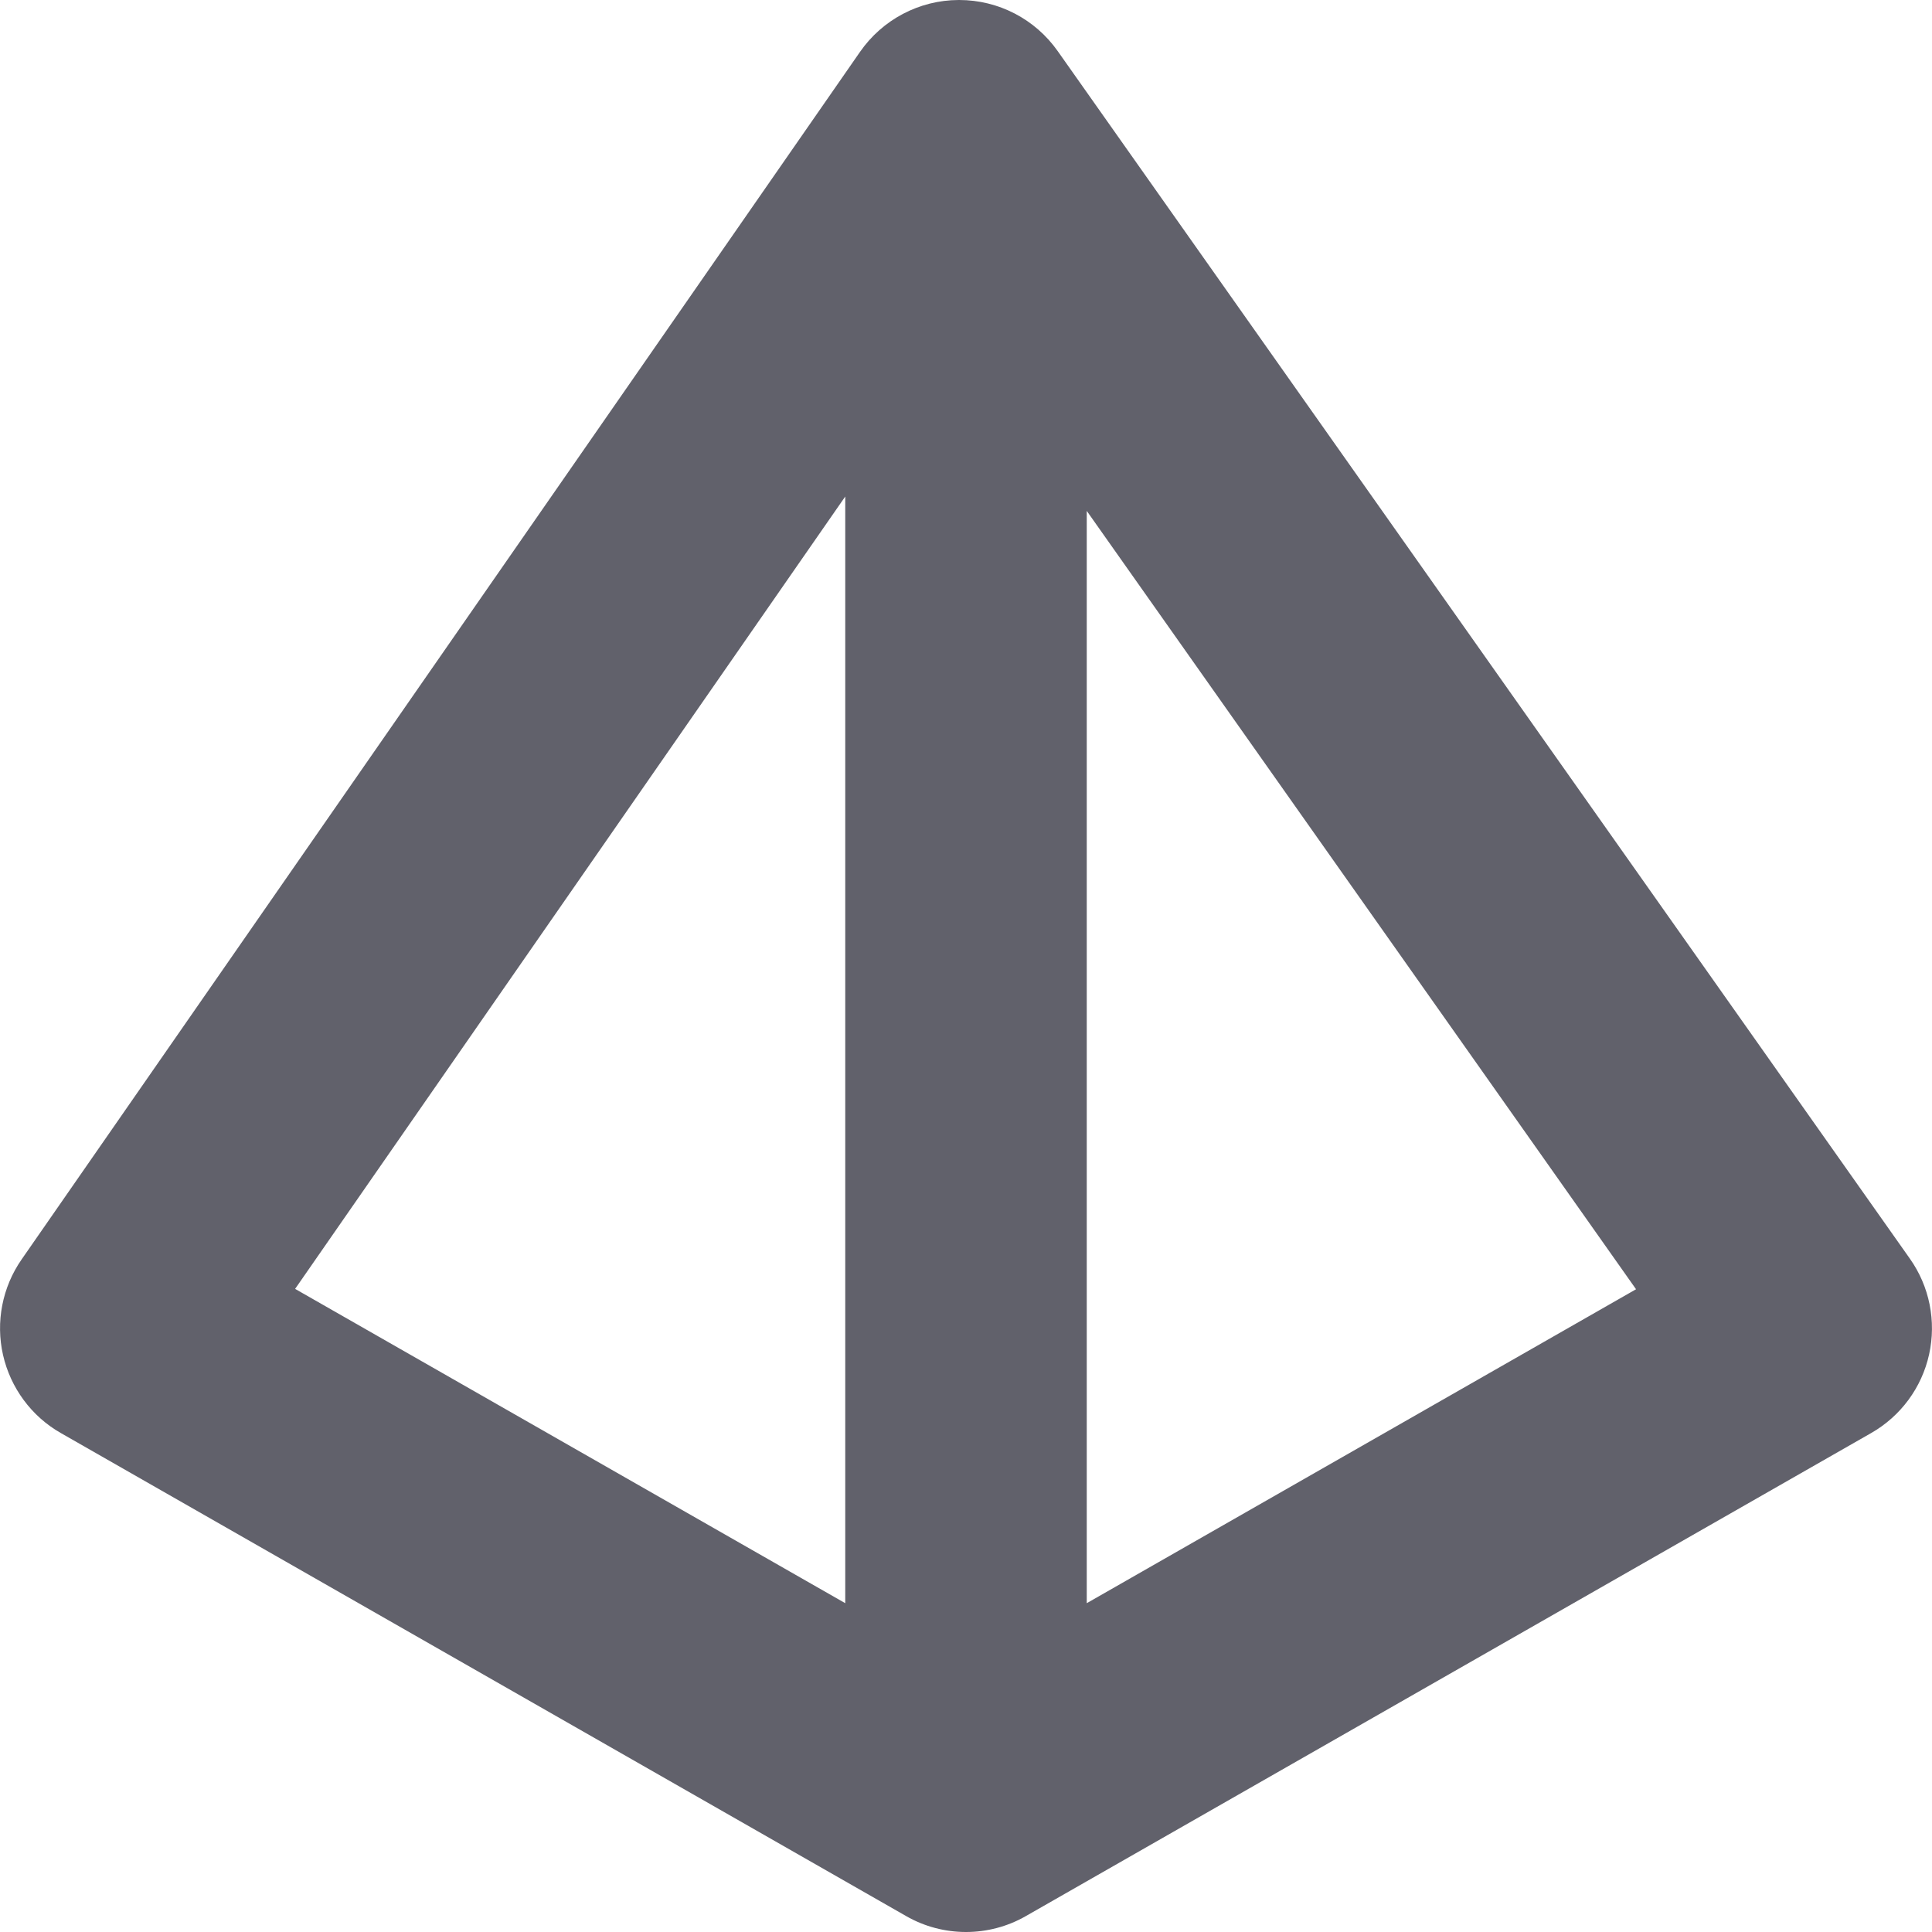 <svg xmlns="http://www.w3.org/2000/svg" height="16" width="16" viewBox="0 0 16 16"><title>3d model 2</title><g fill="#61616b" class="nc-icon-wrapper"><path fill="#61616b" d="M15.817,10.424l-7.057-10C8.573,0.158,8.269,0,7.943,0C7.942,0,7.94,0,7.939,0 C7.613,0.001,7.308,0.162,7.122,0.43l-6.943,10c-0.16,0.23-0.216,0.518-0.154,0.791c0.062,0.273,0.236,0.509,0.479,0.647l7,4 C7.657,15.956,7.829,16,8,16s0.343-0.044,0.496-0.132l7-4c0.245-0.14,0.419-0.376,0.48-0.651 C16.037,10.941,15.979,10.653,15.817,10.424z M7,4.112v9.165l-4.556-2.603L7,4.112z M9,13.277V4.231l4.549,6.446L9,13.277z"></path></g></svg>